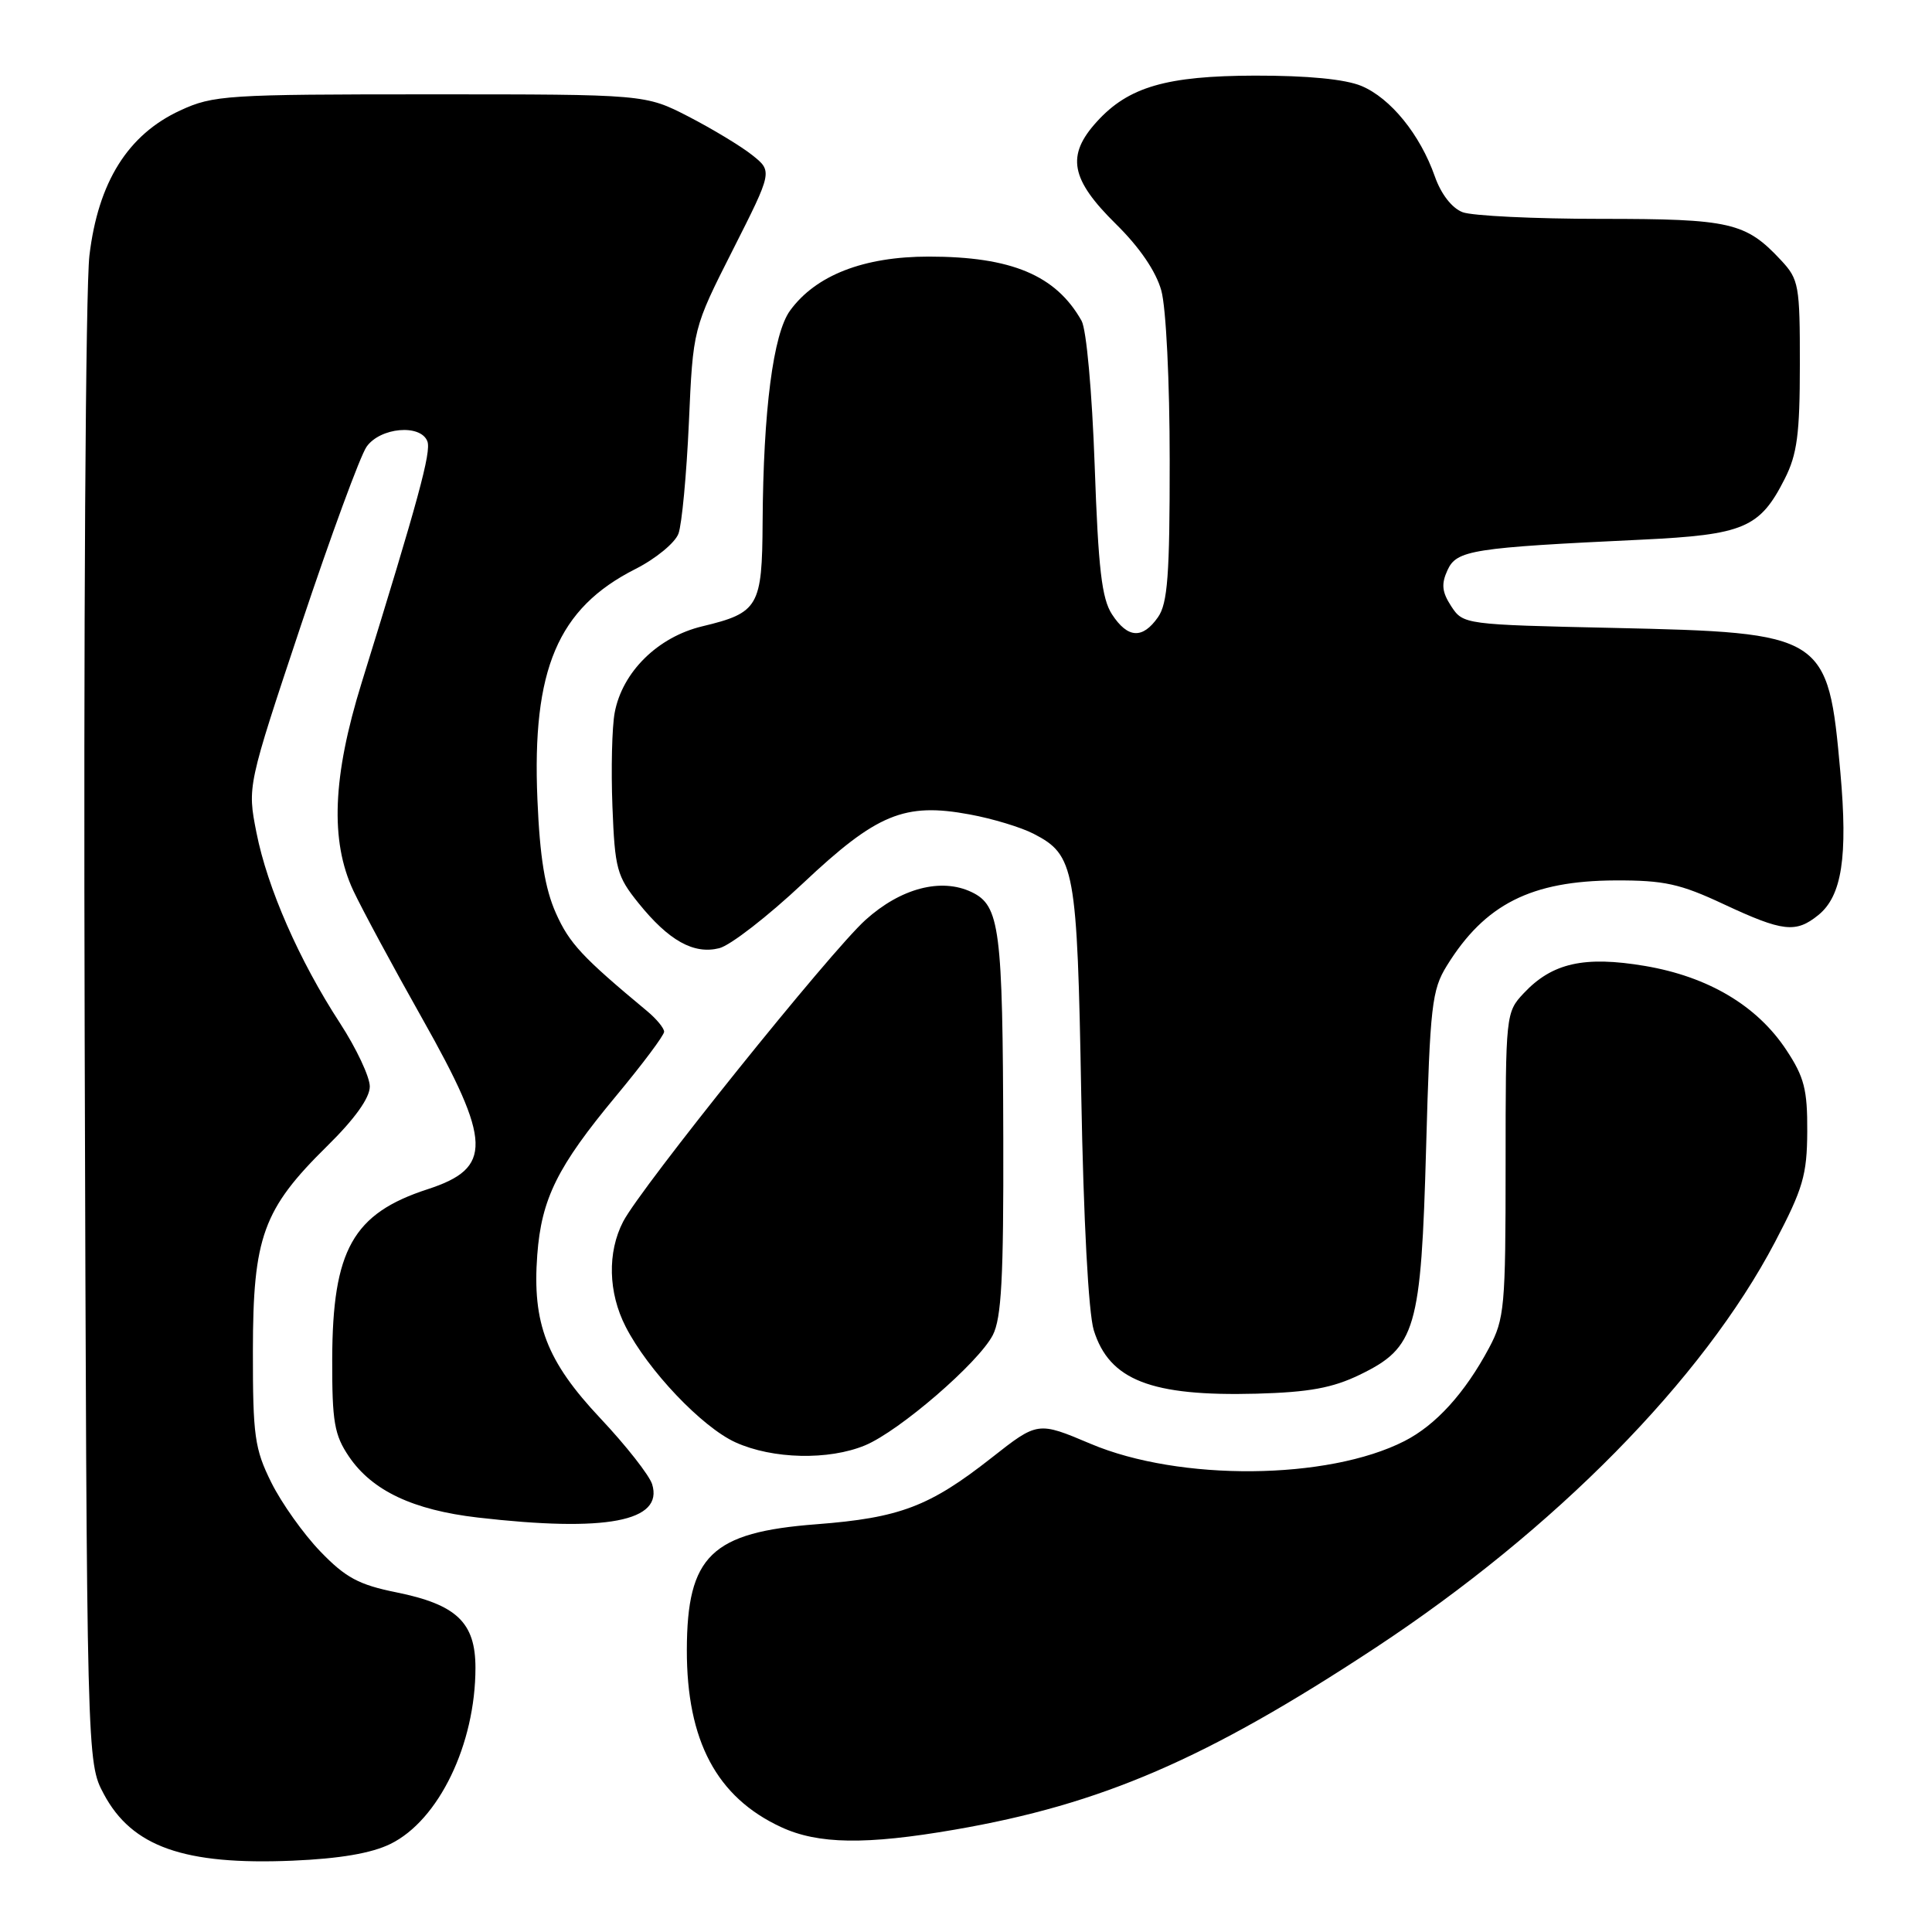 <?xml version="1.0" encoding="UTF-8" standalone="no"?>
<!DOCTYPE svg PUBLIC "-//W3C//DTD SVG 1.1//EN" "http://www.w3.org/Graphics/SVG/1.1/DTD/svg11.dtd" >
<svg xmlns="http://www.w3.org/2000/svg" xmlns:xlink="http://www.w3.org/1999/xlink" version="1.1" viewBox="0 0 256 256">
 <g >
 <path fill="currentColor"
d=" M 51.74 244.33 C 58.14 241.19 63.00 231.12 63.00 220.99 C 63.00 214.98 60.50 212.61 52.50 210.99 C 47.55 209.99 45.79 209.05 42.45 205.58 C 40.22 203.27 37.30 199.16 35.95 196.44 C 33.74 191.99 33.50 190.26 33.51 179.00 C 33.52 163.90 34.85 160.23 43.35 151.86 C 47.01 148.26 49.00 145.48 49.00 143.97 C 49.00 142.69 47.22 138.91 45.05 135.57 C 39.63 127.25 35.43 117.66 33.98 110.32 C 32.77 104.18 32.77 104.18 39.90 82.79 C 43.83 71.02 47.73 60.41 48.57 59.20 C 50.37 56.63 55.74 56.15 56.63 58.48 C 57.16 59.87 55.46 66.14 47.91 90.50 C 44.07 102.88 43.73 111.41 46.81 118.00 C 47.97 120.47 52.09 128.12 55.96 134.98 C 65.19 151.36 65.30 154.77 56.66 157.58 C 46.76 160.80 44.06 165.62 44.02 180.10 C 44.00 188.43 44.30 190.14 46.25 193.02 C 49.32 197.53 54.72 200.08 63.29 201.08 C 80.33 203.05 87.94 201.60 86.41 196.66 C 86.03 195.47 82.95 191.54 79.54 187.92 C 72.43 180.36 70.51 175.37 71.19 166.28 C 71.75 158.82 73.86 154.57 81.65 145.20 C 85.14 141.00 88.00 137.18 88.00 136.71 C 88.00 136.24 86.99 135.01 85.75 133.98 C 77.15 126.83 75.45 125.01 73.66 121.00 C 72.21 117.74 71.53 113.59 71.21 105.92 C 70.48 88.70 73.91 80.61 84.17 75.41 C 86.87 74.05 89.45 71.93 89.90 70.71 C 90.35 69.50 90.97 62.88 91.28 56.02 C 91.83 43.53 91.83 43.53 97.10 33.12 C 102.37 22.70 102.37 22.70 99.67 20.55 C 98.19 19.37 94.39 17.08 91.24 15.45 C 85.50 12.50 85.50 12.50 57.00 12.50 C 29.99 12.50 28.26 12.61 23.87 14.64 C 16.95 17.84 13.01 24.12 11.85 33.85 C 11.34 38.15 11.06 83.57 11.22 137.50 C 11.50 233.50 11.50 233.50 13.76 237.73 C 17.49 244.71 24.39 247.15 38.76 246.55 C 45.04 246.28 49.21 245.57 51.74 244.33 Z  M 126.50 242.44 C 145.98 239.08 159.83 233.10 182.22 218.36 C 206.04 202.67 225.64 182.78 235.19 164.59 C 238.91 157.50 239.44 155.69 239.47 149.93 C 239.50 144.38 239.07 142.71 236.70 139.13 C 232.82 133.25 226.34 129.41 217.95 127.99 C 209.92 126.64 205.67 127.59 201.90 131.61 C 199.53 134.13 199.50 134.42 199.50 154.33 C 199.50 173.20 199.36 174.76 197.30 178.62 C 194.10 184.60 190.26 188.83 186.10 190.95 C 175.95 196.13 156.29 196.30 144.51 191.31 C 137.51 188.35 137.51 188.35 131.37 193.18 C 123.16 199.63 119.22 201.12 108.21 201.97 C 94.25 203.03 91.04 206.15 91.01 218.62 C 90.99 230.67 94.97 238.15 103.50 242.10 C 108.41 244.38 114.74 244.47 126.50 242.44 Z  M 114.64 191.51 C 119.20 189.60 129.65 180.58 131.55 176.91 C 132.70 174.68 132.99 169.31 132.94 150.80 C 132.87 123.02 132.49 120.00 128.75 118.21 C 124.72 116.28 119.36 117.68 114.69 121.89 C 110.04 126.07 84.89 157.38 82.57 161.87 C 80.46 165.94 80.59 171.28 82.90 175.79 C 85.85 181.56 93.01 189.10 97.46 191.12 C 102.38 193.35 109.82 193.52 114.64 191.51 Z  M 180.16 182.17 C 187.62 178.55 188.30 176.24 188.97 151.99 C 189.49 133.26 189.73 131.17 191.71 127.97 C 196.75 119.81 202.88 116.71 214.06 116.66 C 220.50 116.64 222.62 117.10 228.42 119.82 C 236.24 123.47 237.95 123.67 240.94 121.25 C 244.06 118.72 244.86 113.54 243.86 102.35 C 242.22 84.04 241.89 83.83 213.70 83.20 C 194.06 82.77 193.88 82.74 192.30 80.34 C 191.07 78.45 190.95 77.40 191.80 75.55 C 193.01 72.89 195.05 72.57 217.50 71.51 C 231.08 70.86 233.19 69.97 236.49 63.44 C 238.13 60.21 238.49 57.49 238.49 48.34 C 238.50 37.80 238.36 37.02 236.00 34.49 C 231.31 29.46 229.31 29.00 212.11 29.00 C 203.32 29.00 195.09 28.60 193.81 28.12 C 192.39 27.58 190.95 25.73 190.12 23.37 C 188.17 17.82 184.26 13.01 180.40 11.39 C 178.23 10.49 173.29 10.01 166.28 10.02 C 154.56 10.05 149.52 11.51 145.34 16.12 C 141.25 20.61 141.84 23.75 147.88 29.70 C 151.00 32.77 153.17 35.95 153.88 38.50 C 154.51 40.76 154.99 50.54 154.99 61.03 C 155.00 76.18 154.72 79.96 153.44 81.78 C 151.39 84.71 149.43 84.59 147.35 81.41 C 145.99 79.33 145.53 75.39 145.05 61.66 C 144.70 51.92 143.96 43.64 143.31 42.50 C 139.91 36.47 134.02 34.00 123.06 34.00 C 114.44 34.00 108.10 36.47 104.69 41.15 C 102.45 44.22 101.14 54.39 101.05 69.18 C 100.99 80.39 100.52 81.20 93.06 82.99 C 87.16 84.40 82.46 89.04 81.45 94.43 C 81.09 96.33 80.96 101.93 81.15 106.86 C 81.47 115.13 81.74 116.11 84.60 119.66 C 88.62 124.65 91.92 126.49 95.31 125.64 C 96.78 125.27 101.76 121.40 106.39 117.05 C 116.18 107.83 119.84 106.31 128.50 107.92 C 131.50 108.47 135.30 109.62 136.96 110.48 C 142.42 113.30 142.73 114.99 143.27 145.00 C 143.57 161.69 144.23 173.98 144.93 176.26 C 146.99 182.88 152.52 185.04 166.50 184.67 C 173.45 184.48 176.56 183.91 180.16 182.17 Z "/>
</g>
</svg>